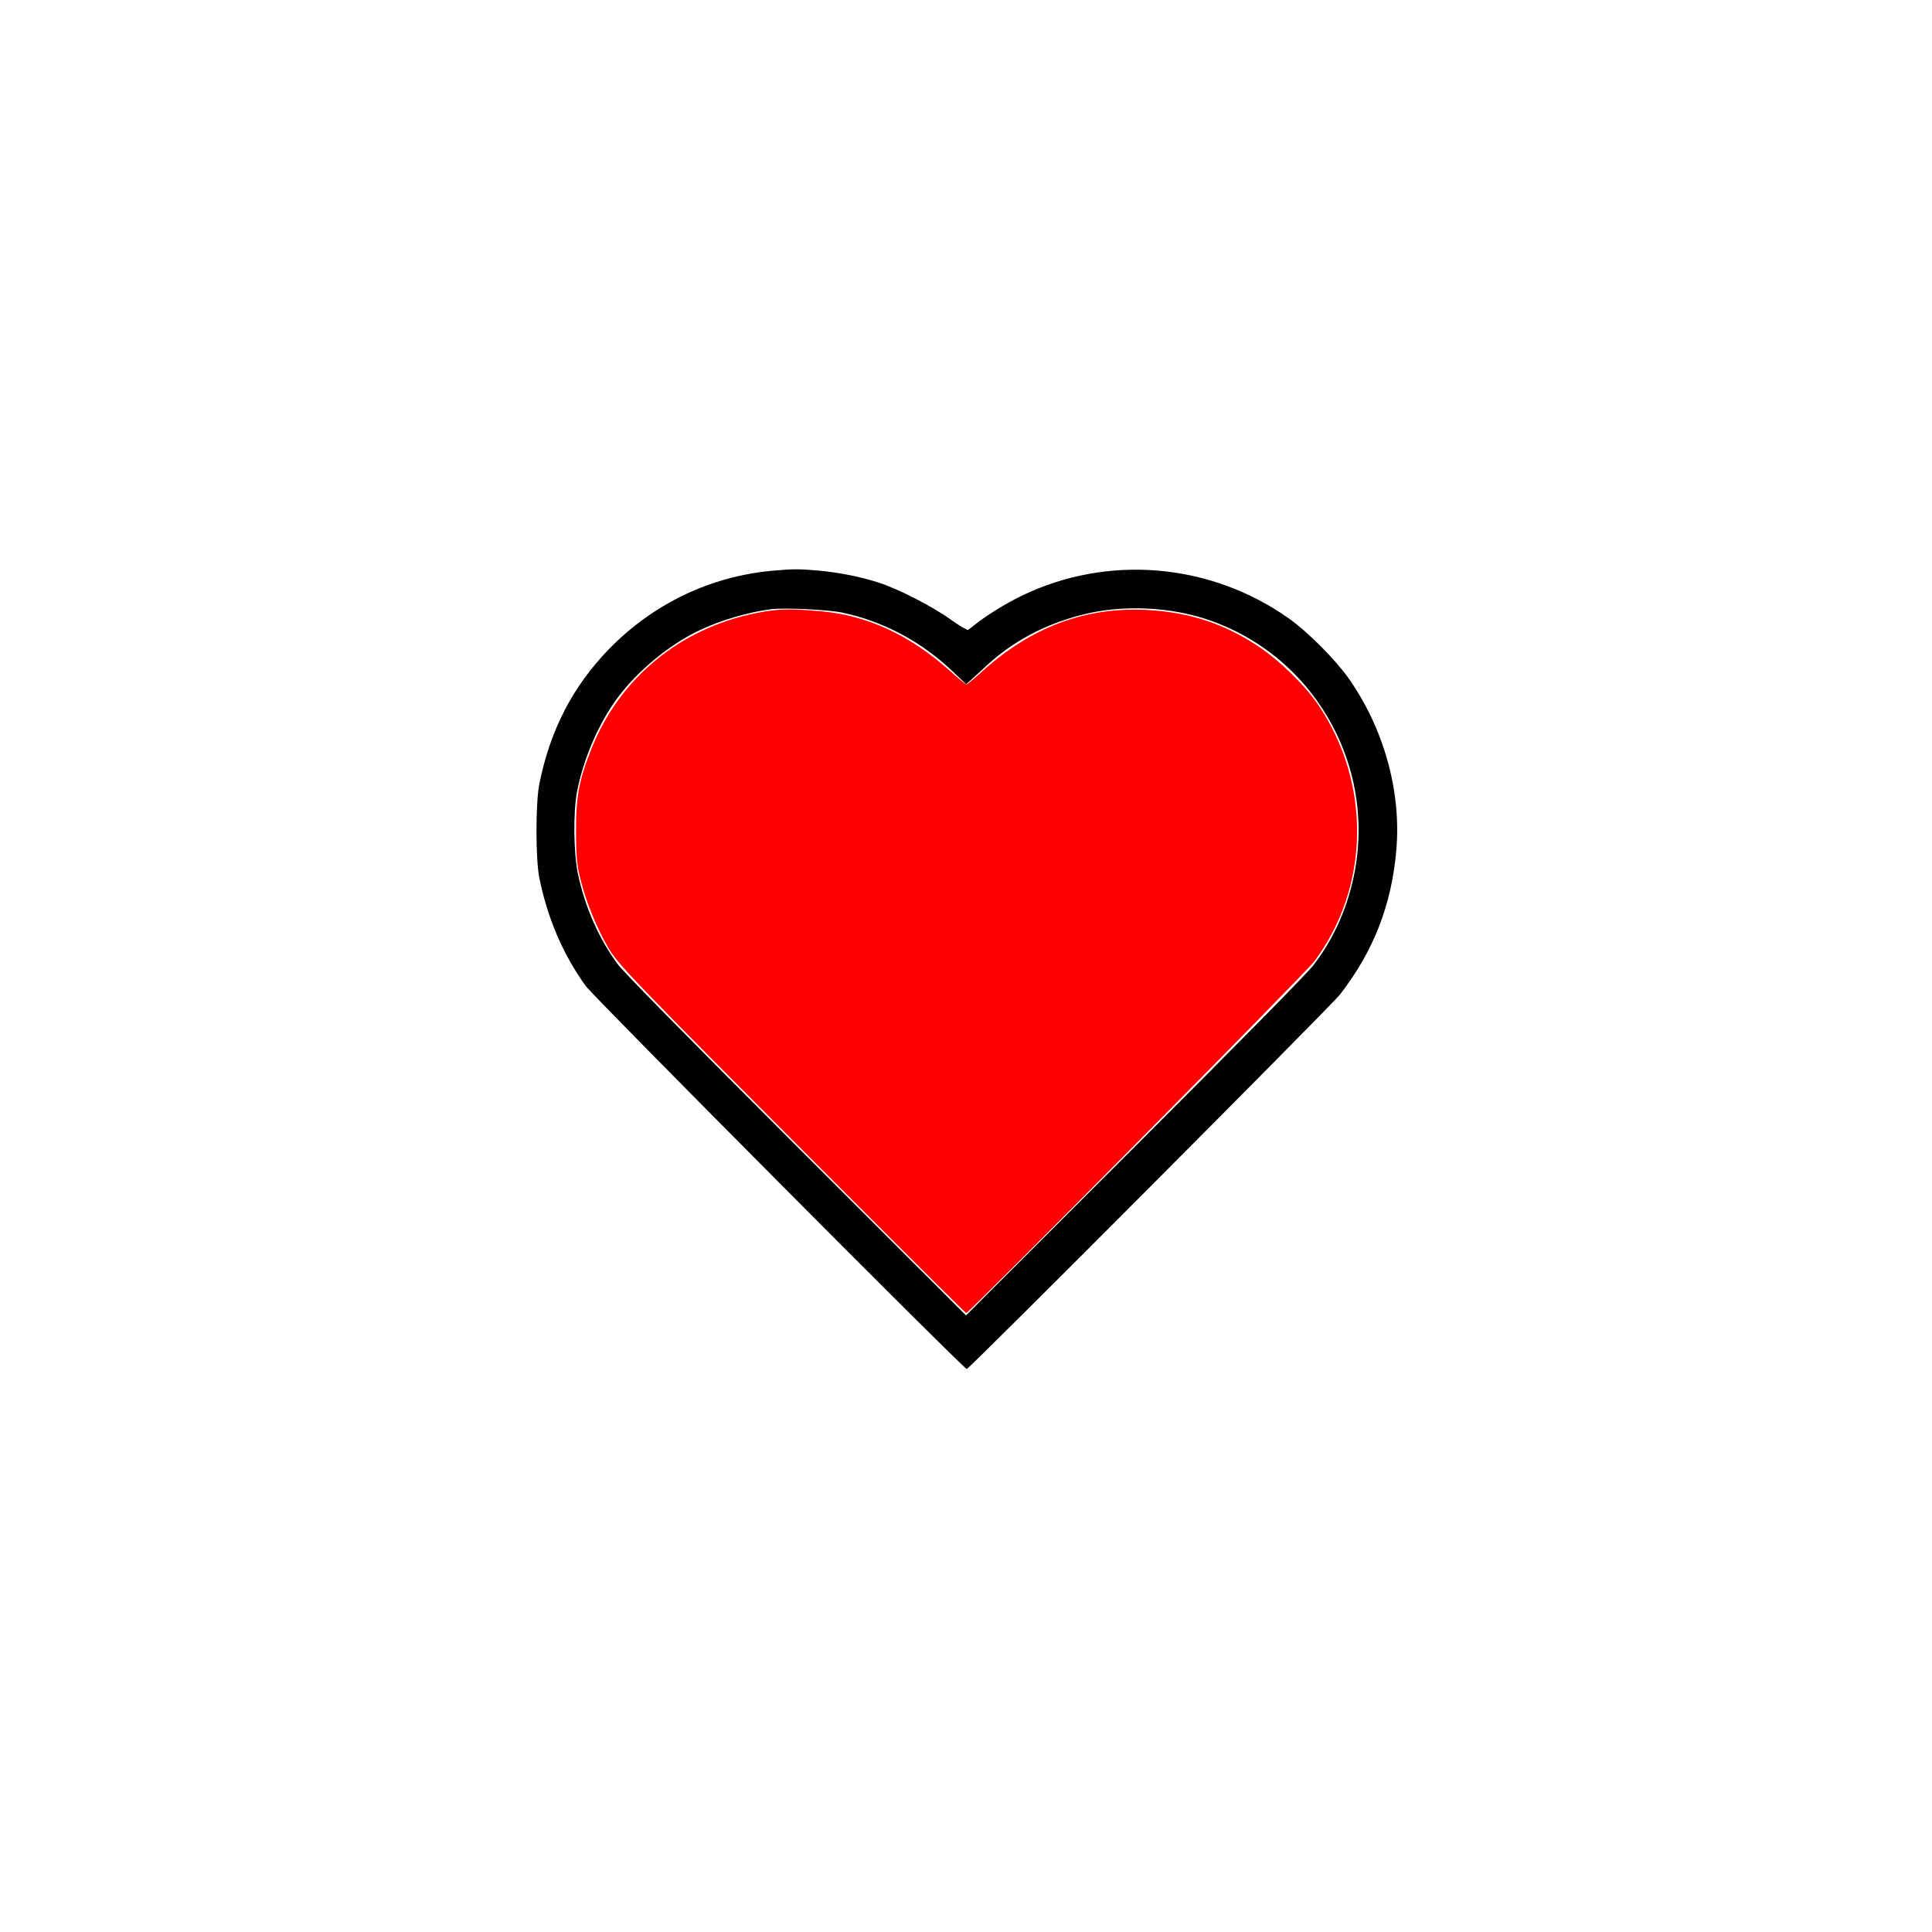<?xml version="1.0" encoding="UTF-8"?>
<svg width="1280pt" height="1280pt" version="1.0" viewBox="0 0 1280 1280" xmlns="http://www.w3.org/2000/svg">
 <g transform="translate(0 1280) scale(.1 -.1)">
  <path d="m5120 9019c-413-37-793-219-1086-520-241-249-390-538-461-894-25-128-25-492 0-620 53-266 158-511 308-718 54-74 2504-2537 2524-2537 16 0 2415 2407 2472 2480 222 286 343 594 374 958 34 389-83 809-319 1142-86 121-270 306-392 392-522 370-1204 427-1775 149-102-50-229-128-300-185-22-18-45-35-51-39-6-3-58 27-115 68-122 88-345 202-477 245-124 40-263 67-402 80-128 11-164 11-300-1zm462-278c270-58 515-188 721-381l98-93 27 24c15 13 62 56 105 96 175 162 379 272 624 337 274 73 605 58 873-39 715-259 1115-1021 923-1760-50-193-132-363-249-517-39-52-476-496-1183-1203l-1121-1120-1121 1120c-720 720-1143 1150-1184 1204-123 163-219 379-266 601-29 139-32 408-6 545 43 222 146 458 271 625 134 179 342 350 540 444 137 66 325 121 476 140 90 11 377-3 472-23z"/>
 </g>
 <path transform="scale(.75)" d="m725.51 1032.6c-164.8-165.27-179.65-180.68-188.25-195.46-9.922-17.04-18.976-39.067-23.959-58.289-3.699-14.271-4.332-20.522-4.445-43.893-0.149-30.934 2.568-45.718 13.444-73.146 24.719-62.337 77.902-106.42 144.84-120.06 19.29-3.931 30.089-4.264 58.03-1.791 40.664 3.6 78.045 20.739 112.89 51.76 7.934 7.063 14.974 12.865 15.646 12.892 0.672 0.027 6.803-5.016 13.626-11.207 43.534-39.504 91.755-57.512 146.11-54.564 37.001 2.007 67.651 11.98 97.532 31.735 19.009 12.568 41.701 34.621 53.478 51.973 47.092 69.386 45.677 161.1-3.499 226.77-7.846 10.477-304.89 310.61-307.42 310.61-0.583 0-58.192-57.294-128.02-127.32z" fill="#f00" stroke-width="1.703"/>
</svg>
